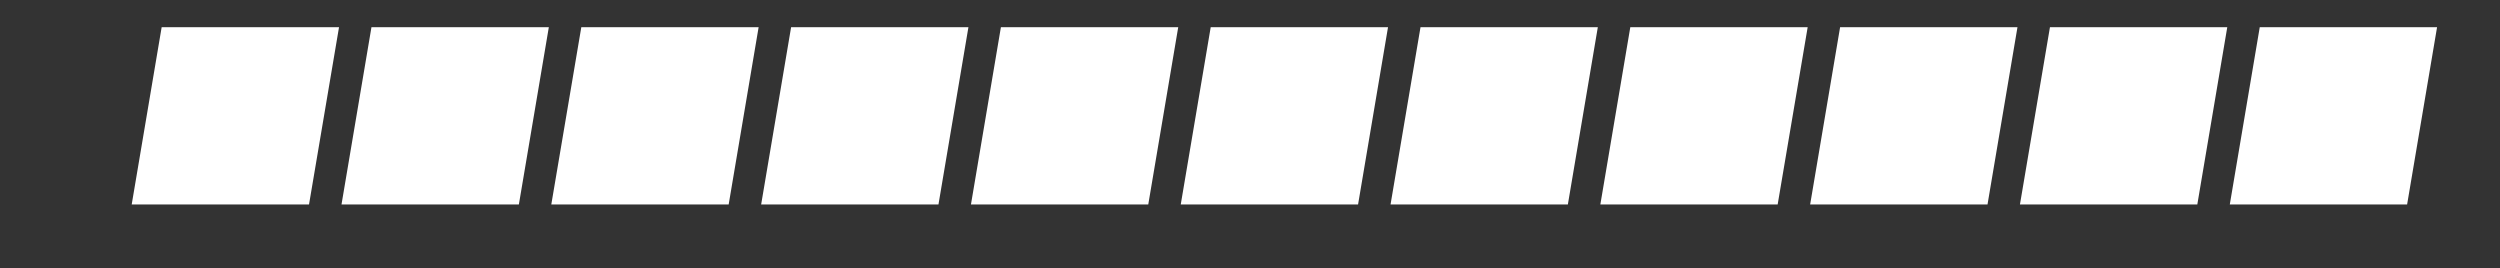 <?xml version="1.0" encoding="utf-8"?>
<!-- Generator: Adobe Illustrator 19.0.0, SVG Export Plug-In . SVG Version: 6.00 Build 0)  -->
<svg version="1.1" id="Layer_1" xmlns="http://www.w3.org/2000/svg" xmlns:xlink="http://www.w3.org/1999/xlink" x="0px" y="0px"
	 viewBox="0 0 4664 500" style="enable-background:new 0 0 4664 500;" xml:space="preserve">
<rect x="0" y="0" width="4664" height="500" fill="#333333" stroke="none"/>
<style type="text/css">
	.st0{fill:#FFFFFF;}
</style>
<g id="XMLID_9_">
	<g id="XMLID_4_">
		<g id="XMLID_28_">
			<polygon id="XMLID_29_" class="st0" points="4490.7,381.5 4159.9,381.5 4215.8,50.7 4546.6,50.7 			"/>
		</g>
		<g id="XMLID_26_">
			<polygon id="XMLID_27_" class="st0" points="4099.3,381.5 3768.4,381.5 3824.4,50.7 4155.2,50.7 			"/>
		</g>
		<g id="XMLID_24_">
			<polygon id="XMLID_25_" class="st0" points="3707.9,381.5 3377,381.5 3432.9,50.7 3763.8,50.7 			"/>
		</g>
		<g id="XMLID_22_">
			<polygon id="XMLID_23_" class="st0" points="3316.4,381.5 2985.6,381.5 3041.5,50.7 3372.4,50.7 			"/>
		</g>
		<g id="XMLID_20_">
			<polygon id="XMLID_21_" class="st0" points="2925,381.5 2594.2,381.5 2650.1,50.7 2980.9,50.7 			"/>
		</g>
		<g id="XMLID_17_">
			<polygon id="XMLID_19_" class="st0" points="2533.6,381.5 2202.8,381.5 2258.7,50.7 2589.5,50.7 			"/>
		</g>
		<g id="XMLID_15_">
			<polygon id="XMLID_16_" class="st0" points="2142.2,381.5 1811.4,381.5 1867.3,50.7 2198.1,50.7 			"/>
		</g>
		<g id="XMLID_13_">
			<polygon id="XMLID_14_" class="st0" points="1750.8,381.5 1420,381.5 1475.9,50.7 1806.7,50.7 			"/>
		</g>
		<g id="XMLID_10_">
			<polygon id="XMLID_12_" class="st0" points="1359.4,381.5 1028.5,381.5 1084.5,50.7 1415.3,50.7 			"/>
		</g>
		<g id="XMLID_7_">
			<polygon id="XMLID_8_" class="st0" points="968,381.5 637.1,381.5 693,50.7 1023.9,50.7 			"/>
		</g>
		<g id="XMLID_5_">
			<polygon id="XMLID_6_" class="st0" points="576.5,381.5 245.7,381.5 301.6,50.7 632.5,50.7 			"/>
		</g>
	</g>
</g>
</svg>
